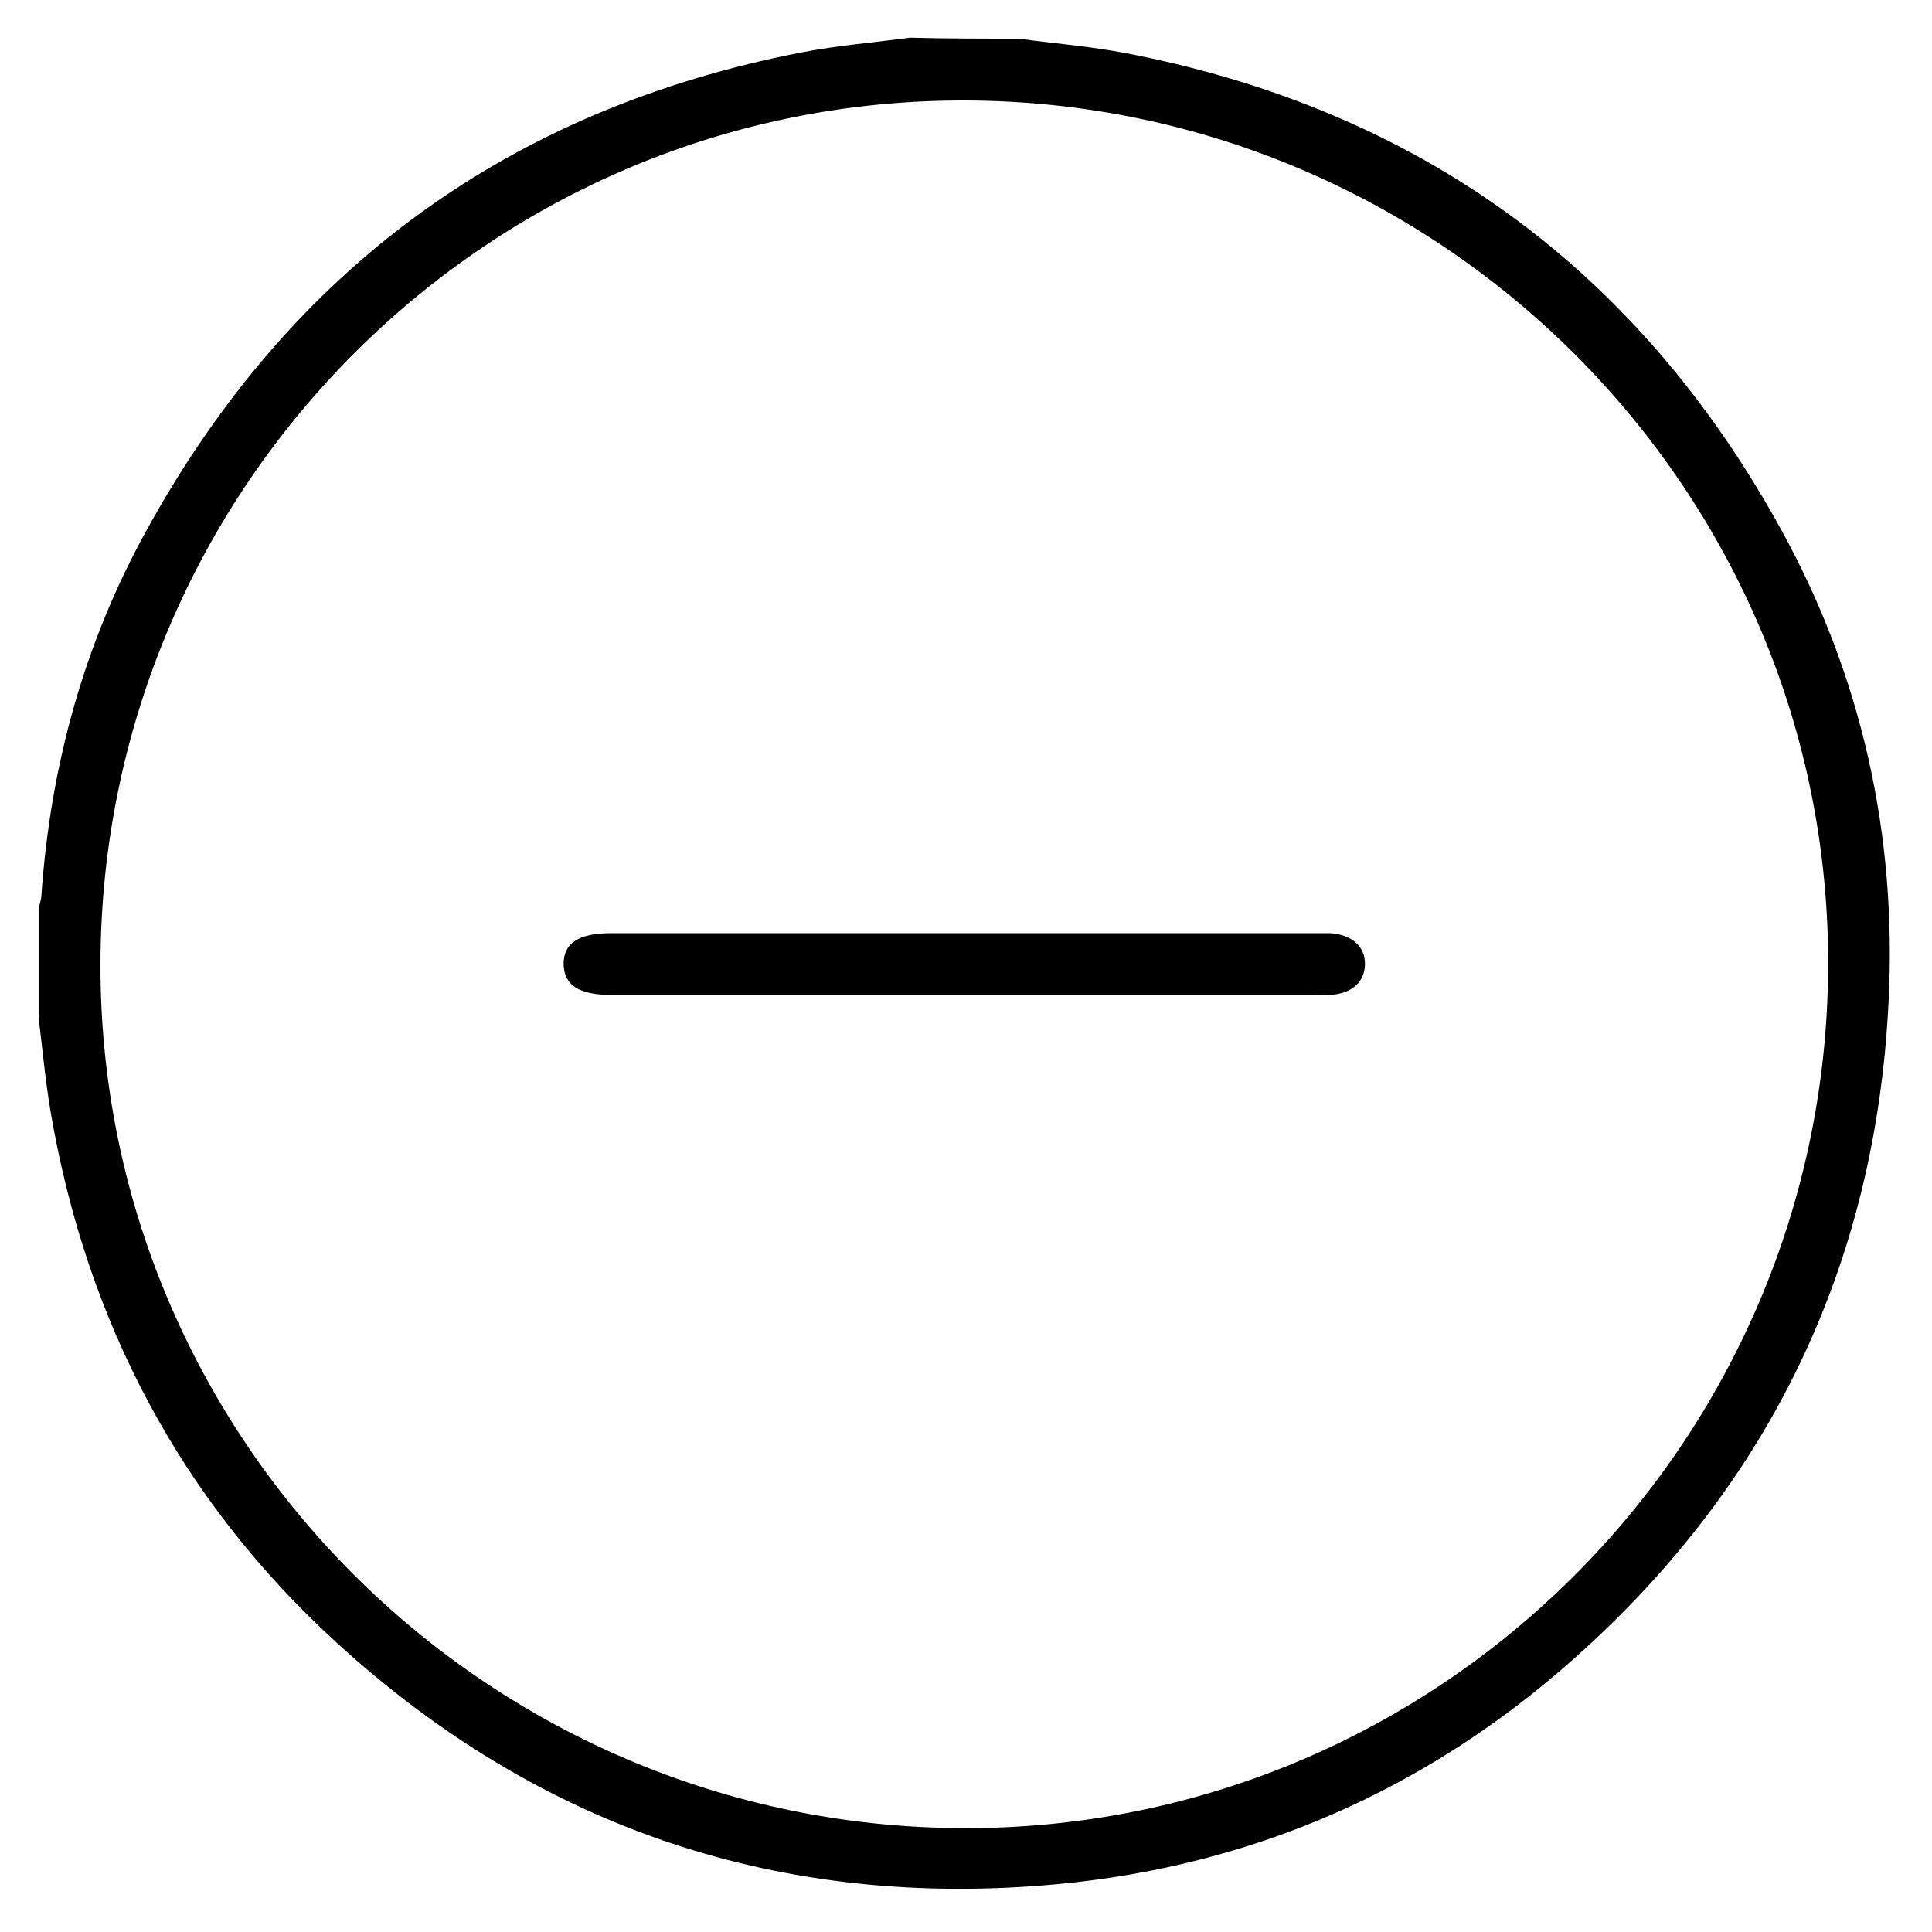 <?xml version="1.0" encoding="utf-8"?>
<!-- Generator: Adobe Illustrator 25.0.1, SVG Export Plug-In . SVG Version: 6.00 Build 0)  -->
<svg version="1.1" id="Layer_1" xmlns="http://www.w3.org/2000/svg" xmlns:xlink="http://www.w3.org/1999/xlink" x="0px" y="0px"
	 viewBox="0 0 400 400" style="enable-background:new 0 0 400 400;" xml:space="preserve">
<g>
	<path d="M210.9,8c7.4,1,14.9,1.6,22.2,3c60.7,11.7,106,44.7,135.7,98.7c16.7,30.4,24,63.3,22.2,97.9c-2.7,54.2-24.5,99.6-65,135.7
		c-30.5,27.2-66.5,43-107.1,46.8c-56.9,5.3-107-11.4-149.2-50c-32.4-29.6-51.8-66.6-59.2-109.8c-1.1-6.5-1.7-13-2.5-19.6
		c0-7.5,0-15,0-22.5c0.2-1.1,0.6-2.1,0.6-3.2c1.9-26.7,8.9-52.1,21.9-75.5c29.8-54,75.1-87,135.7-98.7c7.3-1.4,14.8-2,22.2-3
		C195.9,8,203.4,8,210.9,8z M199.9,20.8c-98.4-0.3-178.7,79.7-179.1,178.4c-0.4,98.5,79.8,179,178.6,179.3
		c98.5,0.3,178.7-79.7,179.1-178.4C378.9,101.7,298.6,21.1,199.9,20.8z"/>
	<path d="M126.7,206c-6.8,0-9.9-2-10-6.3c-0.1-4.4,3.1-6.5,9.8-6.5c48.8,0,97.5,0,146.3,0c0.9,0,1.7,0,2.6,0
		c4.5,0.3,7.3,2.8,7.2,6.5c-0.1,3.7-2.8,6.1-7.4,6.3c-1.1,0.1-2.2,0-3.4,0C247.8,206,151,206,126.7,206z"/>
</g>
</svg>
